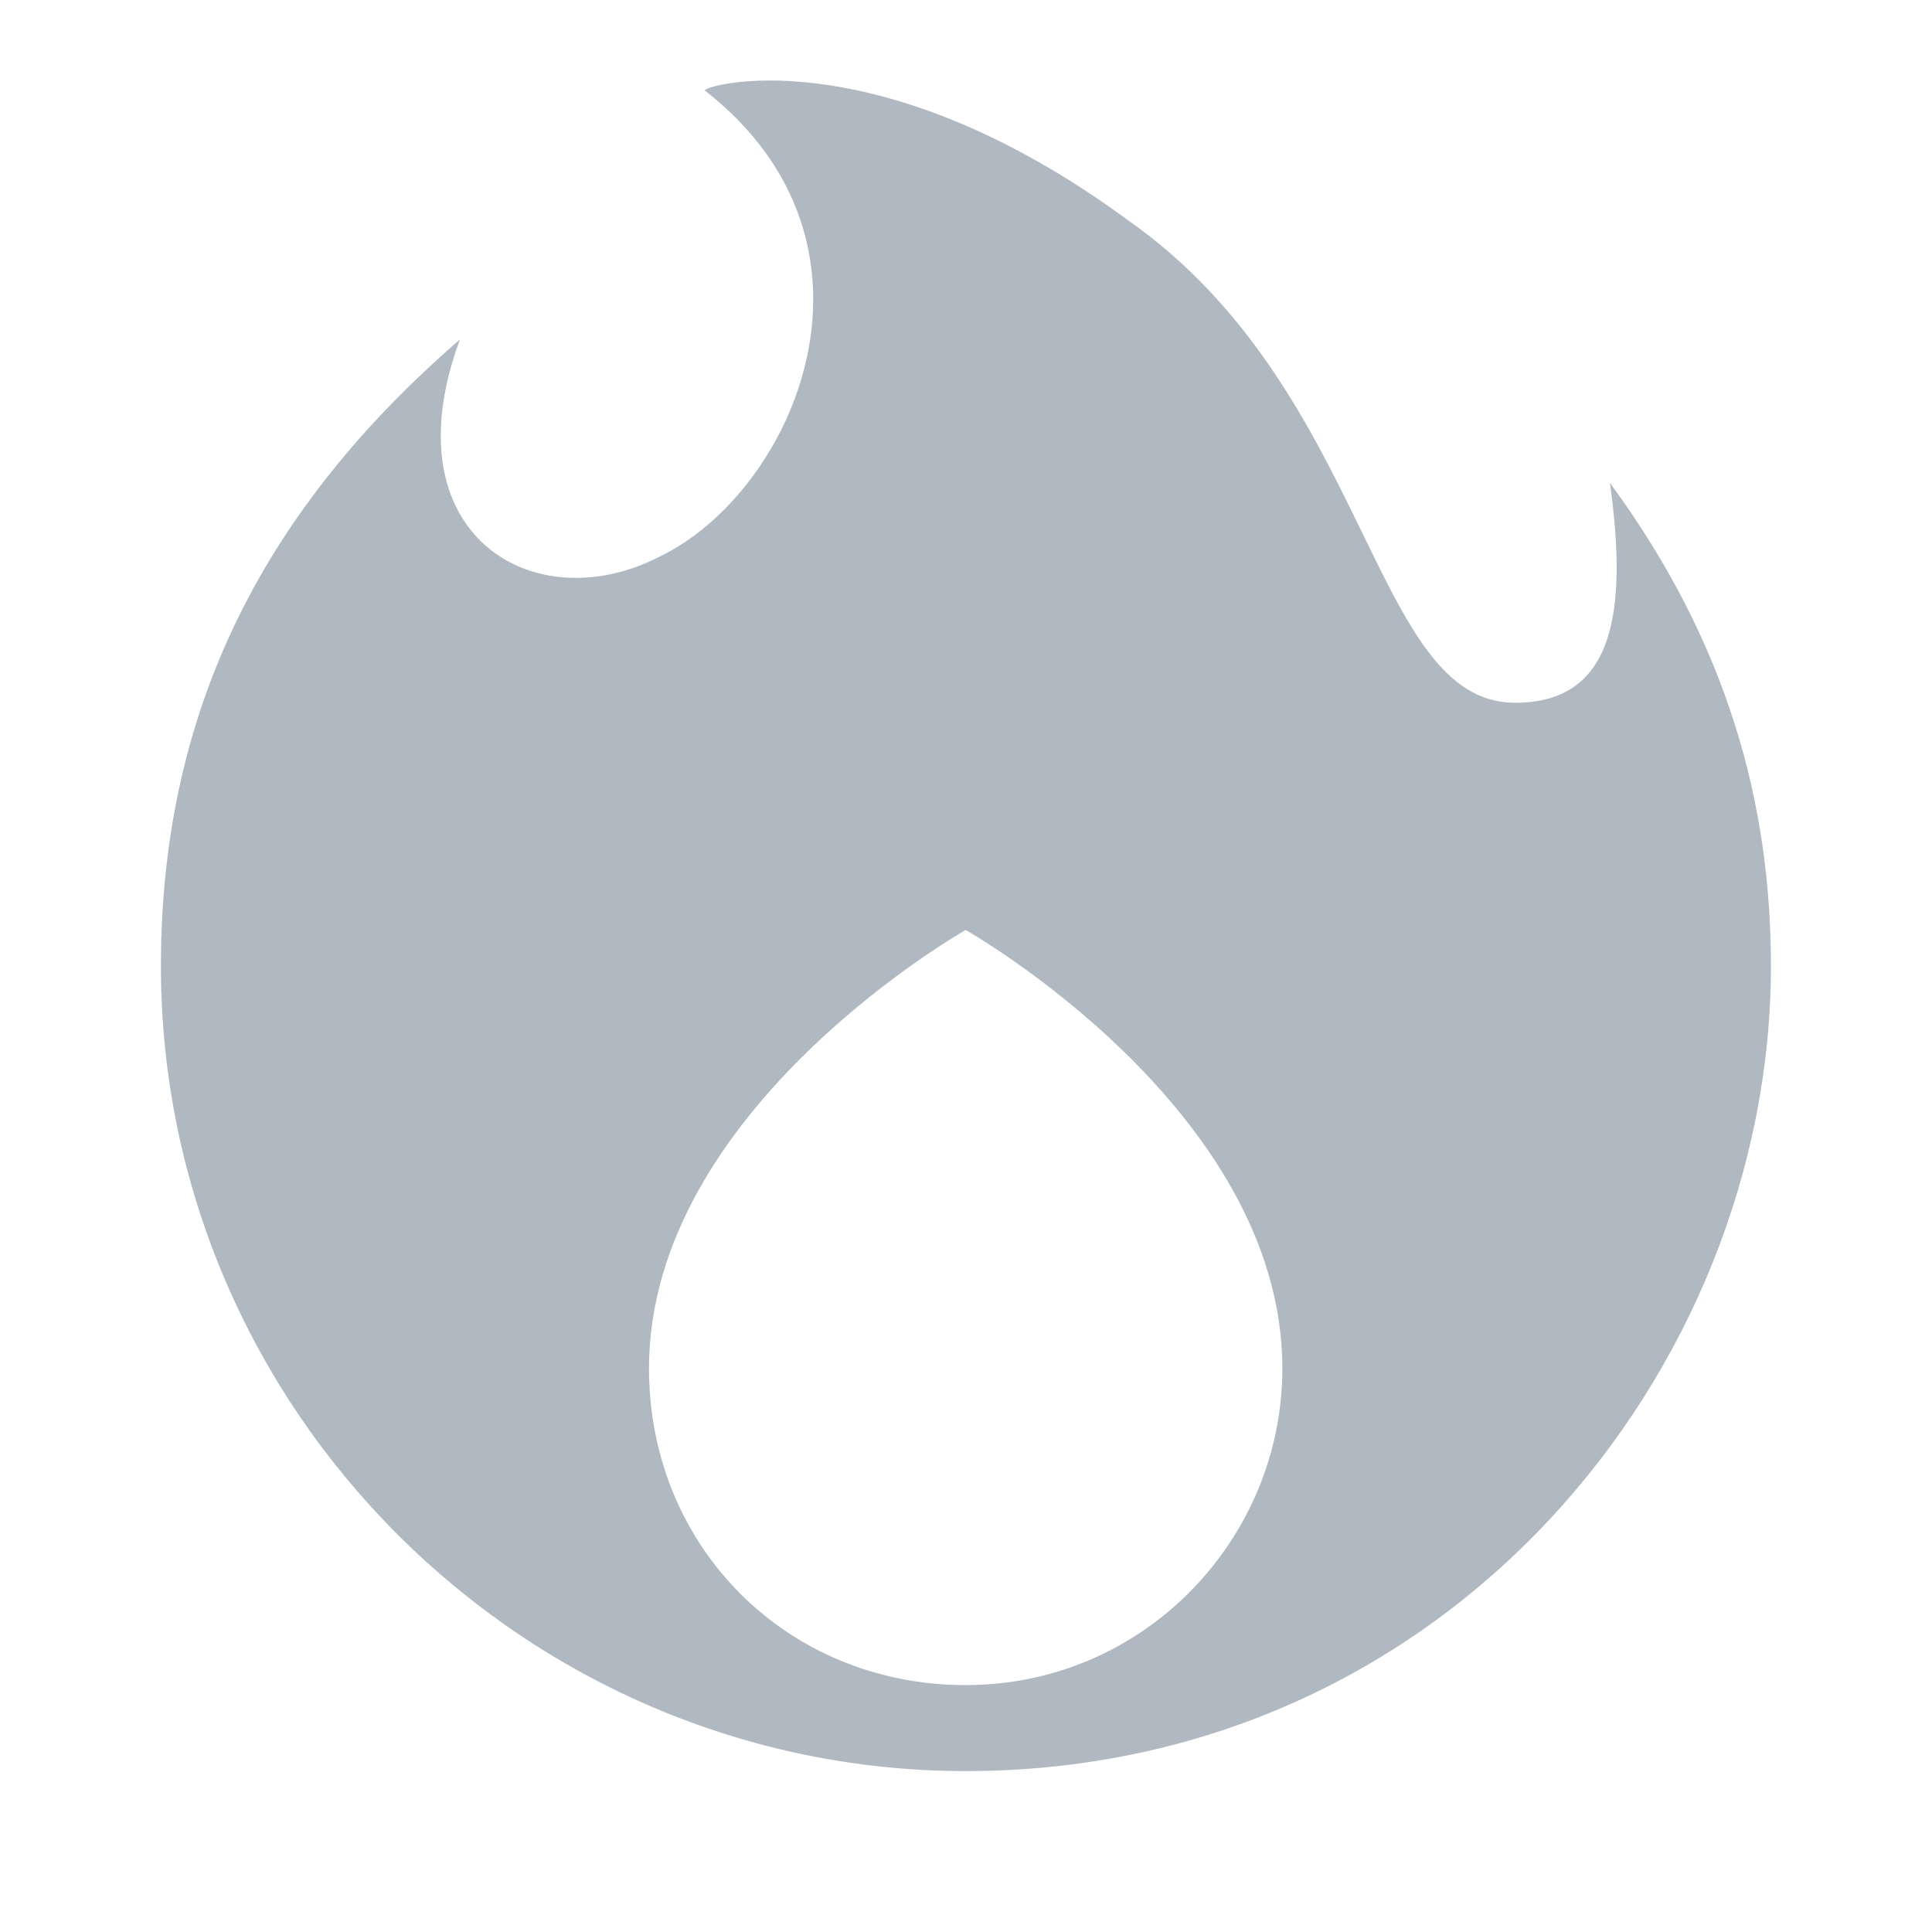 <svg viewBox="0 0 24 24" xmlns="http://www.w3.org/2000/svg">
<path d='m19.999 5.999c.224 1.613.051 2.731-1.179 2.731-1.789 0-1.789-3.877-4.81-5.996-3.02-2.219-5.145-1.715-5.258-1.613 2.461 1.917 1.119 4.987-.559 5.794-1.566.807-3.375-.278-2.48-2.698-2.361 2.046-3.714 4.51-3.714 7.784 0 5.506 4.516 10 9.997 10 6.003 0 10.003-5 10.003-10 0-2-.528-4-1.999-6.001h-.001zm-8.003 14.934c-2.219 0-3.934-1.715-3.934-3.934 0-3.227 3.934-5.446 3.934-5.446s3.934 2.219 3.934 5.446c0 2.117-1.715 3.934-3.934 3.934z' fill='#B0B8C1' fillRule='evenodd'></path>
</svg>